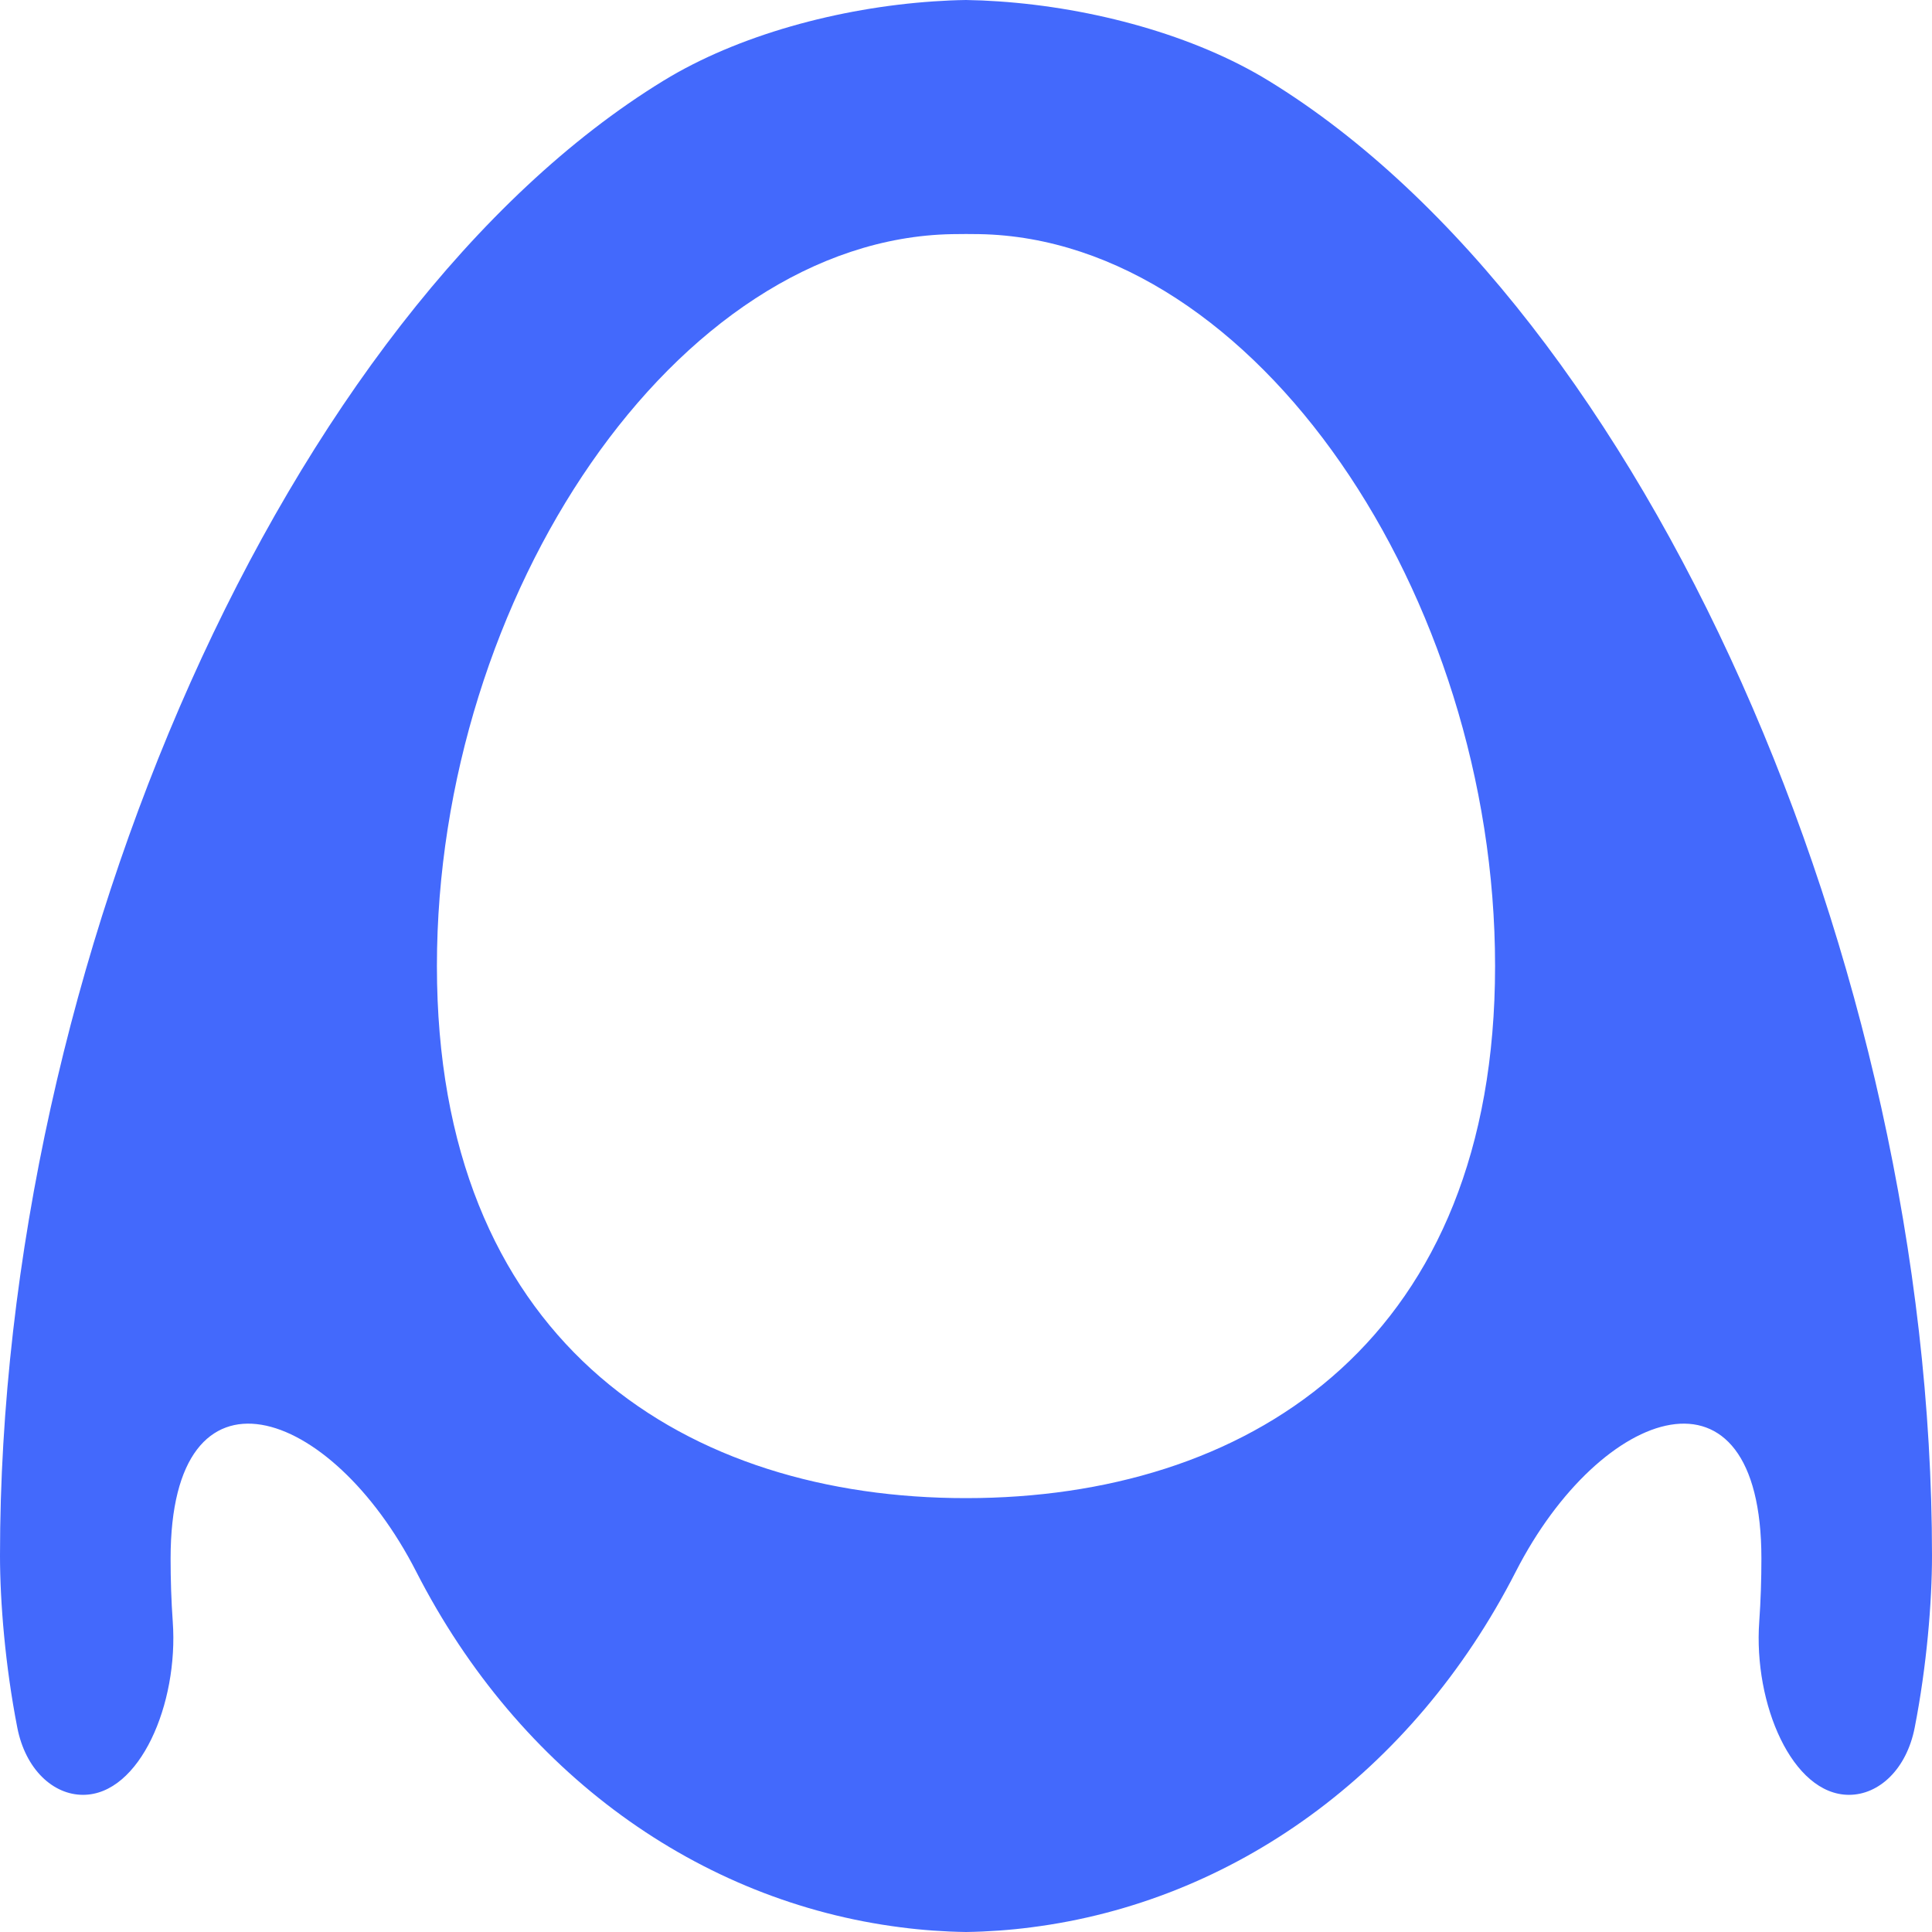 <svg width="192" height="192" viewBox="0 0 192 192" fill="none" xmlns="http://www.w3.org/2000/svg">
<path fill-rule="evenodd" clip-rule="evenodd" d="M174.831 161.171C174.979 159.093 175.046 156.994 175.046 154.876C175.046 134.255 159.105 139.632 150.633 156.195C140.371 176.259 122.49 188.989 102.482 191.536C100.37 191.811 98.209 191.967 96 192C93.791 191.967 91.629 191.811 89.518 191.536C69.51 188.989 51.629 176.259 41.367 156.195C32.895 139.632 16.954 134.255 16.954 154.876C16.954 156.994 17.021 159.093 17.169 161.171C17.75 169.316 13.894 178.369 8.247 178.369C5.273 178.369 2.528 175.832 1.718 171.683C0.522 165.561 -6.19888e-06 159.229 -6.19888e-06 154.586C-6.19888e-06 95.69 28.512 30.95 65.926 8.025C73.336 3.485 83.387 0.773 92.783 0.137C93.844 0.062 94.916 0.016 96 -6.19888e-06C97.084 0.016 98.156 0.062 99.217 0.137C108.613 0.773 118.664 3.485 126.074 8.025C163.488 30.95 192 95.69 192 154.586C192 159.229 191.478 165.561 190.282 171.683C189.472 175.832 186.727 178.369 183.753 178.369C178.106 178.369 174.25 169.316 174.831 161.171ZM97.313 23.267C96.875 23.259 96.437 23.256 96 23.256C95.535 23.256 95.071 23.26 94.609 23.269C67.196 23.775 43.42 59.207 43.42 96C43.42 132.829 67.243 148.393 94.69 148.871C95.126 148.878 95.563 148.882 96 148.882C96.456 148.882 96.913 148.878 97.369 148.87C124.791 148.371 148.579 132.803 148.579 96C148.579 59.172 124.758 23.746 97.313 23.267Z" fill="#4369FC"/>
</svg>
